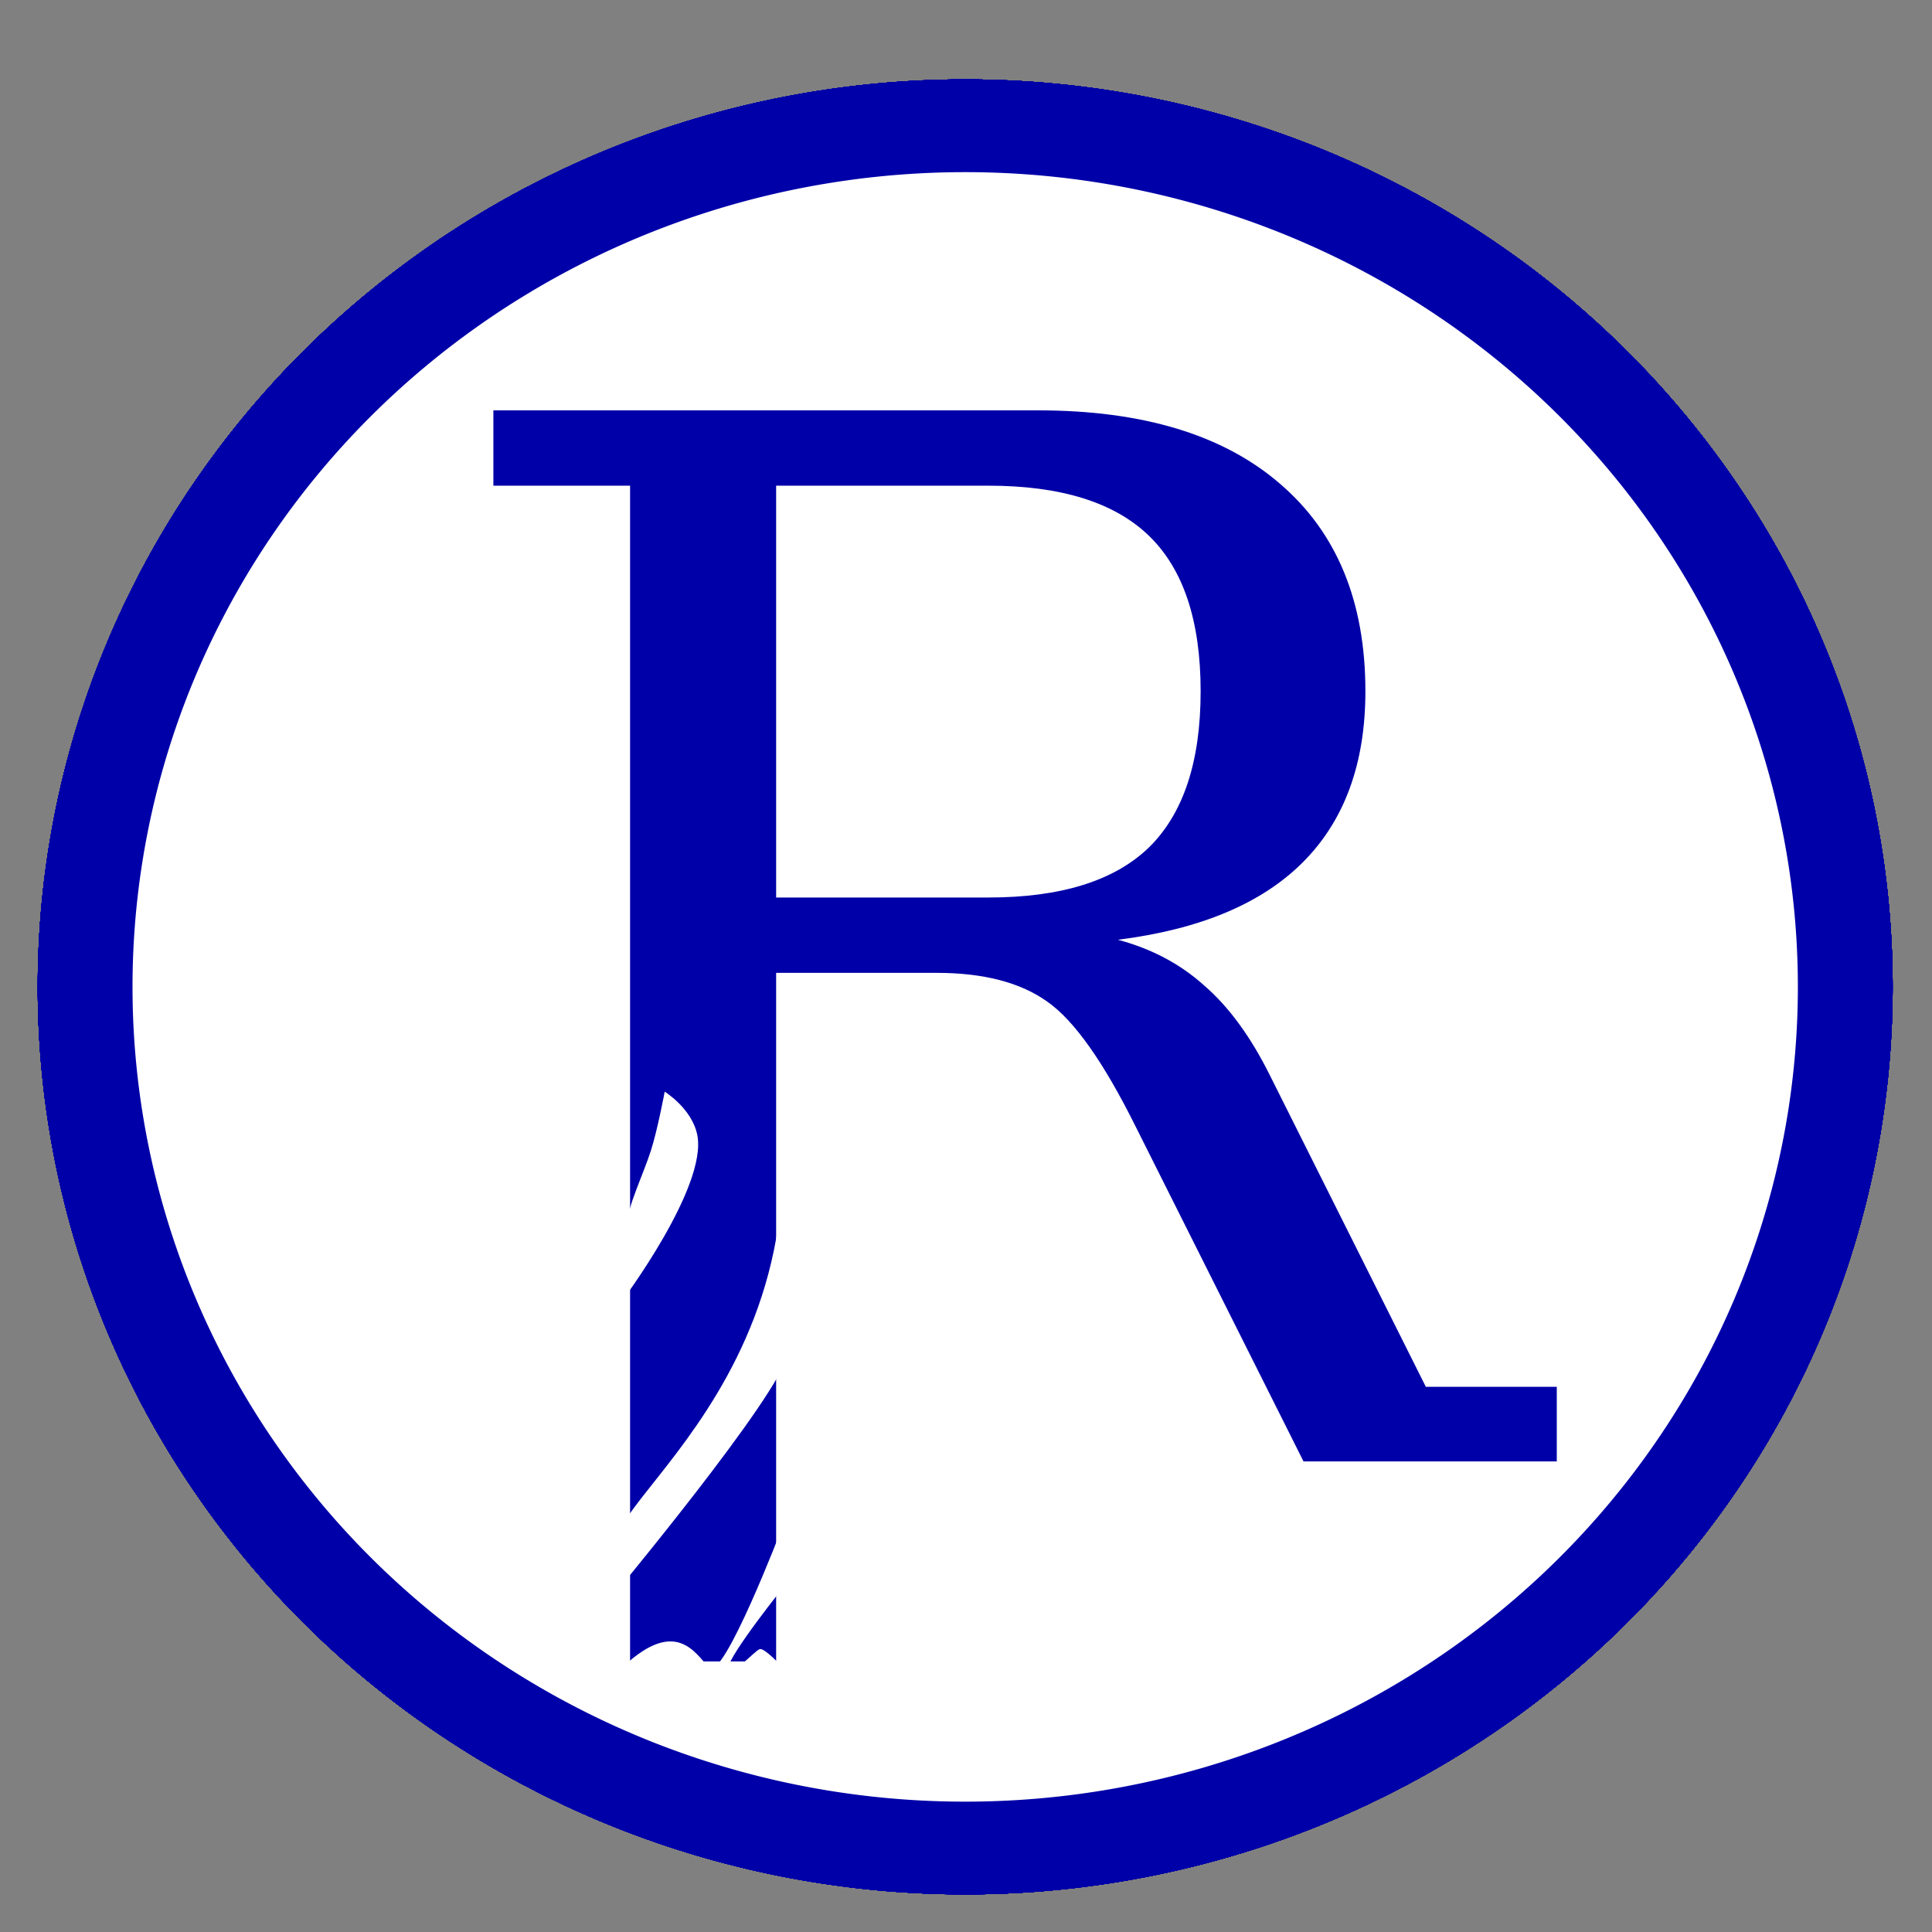 <?xml version="1.0" encoding="UTF-8" standalone="no"?>
<!-- Created with Inkscape (http://www.inkscape.org/) -->

<svg
   xmlns:dc="http://purl.org/dc/elements/1.1/"
   xmlns:cc="http://creativecommons.org/ns#"
   xmlns:rdf="http://www.w3.org/1999/02/22-rdf-syntax-ns#"
   xmlns:svg="http://www.w3.org/2000/svg"
   xmlns="http://www.w3.org/2000/svg"
   xmlns:sodipodi="http://sodipodi.sourceforge.net/DTD/sodipodi-0.dtd"
   xmlns:inkscape="http://www.inkscape.org/namespaces/inkscape"
   width="500"
   height="500"
   id="svg2"
   version="1.1"
   inkscape:version="0.48.4 r9939"
   sodipodi:docname="icon.svg">
  <rect width="100%" height="100%" fill="#808080" stroke="none"/>
  <defs
     id="defs4" />
  <sodipodi:namedview
     id="base"
     pagecolor="#ffffff"
     bordercolor="#666666"
     borderopacity="1.0"
     inkscape:pageopacity="0"
     inkscape:pageshadow="2"
     inkscape:zoom="1"
     inkscape:cx="240.00002"
     inkscape:cy="234.85715"
     inkscape:document-units="px"
     inkscape:current-layer="layer1"
     showgrid="false"
     inkscape:window-width="1280"
     inkscape:window-height="967"
     inkscape:window-x="0"
     inkscape:window-y="25"
     inkscape:window-maximized="1" />
  <g
     inkscape:label="Layer 1"
     inkscape:groupmode="layer"
     id="layer1"
     transform="translate(0,-552.362)"
     style="opacity:1">
    <path
       transform="matrix(1.022,0,0,1,-232.009,232.552)"
       d="m 694.286,575.219 a 222.857,222.857 0 1 1 -445.714,0 222.857,222.857 0 1 1 445.714,0 z"
       sodipodi:ry="222.85715"
       sodipodi:rx="222.85715"
       sodipodi:cy="575.2193"
       sodipodi:cx="471.42856"
       id="path3764"
       style="fill:#ffffff;fill-rule:evenodd;stroke:#0000a8;stroke-width:24;stroke-linecap:butt;stroke-linejoin:round;stroke-miterlimit:4;stroke-opacity:1;stroke-dasharray:none"
       sodipodi:type="arc" />
    <path
       transform="matrix(1.022,0,0,1,-232.009,232.552)"
       d="m 694.286,575.219 a 222.857,222.857 0 1 1 -445.714,0 222.857,222.857 0 1 1 445.714,0 z"
       sodipodi:ry="222.85715"
       sodipodi:rx="222.85715"
       sodipodi:cy="575.2193"
       sodipodi:cx="471.42856"
       id="path3766"
       style="fill:#ffffff;fill-rule:evenodd;stroke:#0000a8;stroke-width:24;stroke-linecap:butt;stroke-linejoin:round;stroke-miterlimit:4;stroke-opacity:1;stroke-dasharray:none"
       sodipodi:type="arc" />
    <path
       transform="matrix(1.022,0,0,1,-232.009,232.552)"
       d="m 694.286,575.219 a 222.857,222.857 0 1 1 -445.714,0 222.857,222.857 0 1 1 445.714,0 z"
       sodipodi:ry="222.85715"
       sodipodi:rx="222.85715"
       sodipodi:cy="575.2193"
       sodipodi:cx="471.42856"
       id="path3768"
       style="fill:#ffffff;fill-rule:evenodd;stroke:#0000a8;stroke-width:24;stroke-linecap:butt;stroke-linejoin:round;stroke-miterlimit:4;stroke-opacity:1;stroke-dasharray:none"
       sodipodi:type="arc" />
    <path
       transform="matrix(1.022,0,0,1,-232.009,232.552)"
       d="m 694.286,575.219 a 222.857,222.857 0 1 1 -445.714,0 222.857,222.857 0 1 1 445.714,0 z"
       sodipodi:ry="222.85715"
       sodipodi:rx="222.85715"
       sodipodi:cy="575.2193"
       sodipodi:cx="471.42856"
       id="path3770"
       style="fill:#ffffff;fill-rule:evenodd;stroke:#0000a8;stroke-width:24;stroke-linecap:butt;stroke-linejoin:round;stroke-miterlimit:4;stroke-opacity:1;stroke-dasharray:none"
       sodipodi:type="arc" />
    <path
       transform="matrix(1.022,0,0,1,-232.009,232.552)"
       d="m 694.286,575.219 a 222.857,222.857 0 1 1 -445.714,0 222.857,222.857 0 1 1 445.714,0 z"
       sodipodi:ry="222.85715"
       sodipodi:rx="222.85715"
       sodipodi:cy="575.2193"
       sodipodi:cx="471.42856"
       id="path3772"
       style="fill:#ffffff;fill-rule:evenodd;stroke:#0000a8;stroke-width:24;stroke-linecap:butt;stroke-linejoin:round;stroke-miterlimit:4;stroke-opacity:1;stroke-dasharray:none"
       sodipodi:type="arc" />
    <path
       transform="matrix(1.022,0,0,1,-232.009,232.552)"
       d="m 694.286,575.219 a 222.857,222.857 0 1 1 -445.714,0 222.857,222.857 0 1 1 445.714,0 z"
       sodipodi:ry="222.85715"
       sodipodi:rx="222.85715"
       sodipodi:cy="575.2193"
       sodipodi:cx="471.42856"
       id="path3774"
       style="fill:#ffffff;fill-rule:evenodd;stroke:#0000a8;stroke-width:24;stroke-linecap:butt;stroke-linejoin:round;stroke-miterlimit:4;stroke-opacity:1;stroke-dasharray:none"
       sodipodi:type="arc" />
    <path
       transform="matrix(1.022,0,0,1,-232.009,232.552)"
       d="m 694.286,575.219 a 222.857,222.857 0 1 1 -445.714,0 222.857,222.857 0 1 1 445.714,0 z"
       sodipodi:ry="222.85715"
       sodipodi:rx="222.85715"
       sodipodi:cy="575.2193"
       sodipodi:cx="471.42856"
       id="path3776"
       style="fill:#ffffff;fill-rule:evenodd;stroke:#0000a8;stroke-width:24;stroke-linecap:butt;stroke-linejoin:round;stroke-miterlimit:4;stroke-opacity:1;stroke-dasharray:none"
       sodipodi:type="arc" />
    <path
       transform="matrix(1.022,0,0,1,-232.009,232.552)"
       d="m 694.286,575.219 a 222.857,222.857 0 1 1 -445.714,0 222.857,222.857 0 1 1 445.714,0 z"
       sodipodi:ry="222.85715"
       sodipodi:rx="222.85715"
       sodipodi:cy="575.2193"
       sodipodi:cx="471.42856"
       id="path3778"
       style="fill:#ffffff;fill-rule:evenodd;stroke:#0000a8;stroke-width:24;stroke-linecap:butt;stroke-linejoin:round;stroke-miterlimit:4;stroke-opacity:1;stroke-dasharray:none"
       sodipodi:type="arc" />
    <path
       transform="matrix(1.022,0,0,1,-232.009,232.552)"
       d="m 694.286,575.219 a 222.857,222.857 0 1 1 -445.714,0 222.857,222.857 0 1 1 445.714,0 z"
       sodipodi:ry="222.85715"
       sodipodi:rx="222.85715"
       sodipodi:cy="575.2193"
       sodipodi:cx="471.42856"
       id="path3780"
       style="fill:#ffffff;fill-rule:evenodd;stroke:#0000a8;stroke-width:24;stroke-linecap:butt;stroke-linejoin:round;stroke-miterlimit:4;stroke-opacity:1;stroke-dasharray:none"
       sodipodi:type="arc" />
    <path
       transform="matrix(1.022,0,0,1,-232.009,232.552)"
       d="m 694.286,575.219 a 222.857,222.857 0 1 1 -445.714,0 222.857,222.857 0 1 1 445.714,0 z"
       sodipodi:ry="222.85715"
       sodipodi:rx="222.85715"
       sodipodi:cy="575.2193"
       sodipodi:cx="471.42856"
       id="path3782"
       style="fill:#ffffff;fill-rule:evenodd;stroke:#0000a8;stroke-width:24;stroke-linecap:butt;stroke-linejoin:round;stroke-miterlimit:4;stroke-opacity:1;stroke-dasharray:none"
       sodipodi:type="arc" />
    <path
       transform="matrix(1.022,0,0,1,-232.009,232.552)"
       d="m 694.286,575.219 a 222.857,222.857 0 1 1 -445.714,0 222.857,222.857 0 1 1 445.714,0 z"
       sodipodi:ry="222.85715"
       sodipodi:rx="222.85715"
       sodipodi:cy="575.2193"
       sodipodi:cx="471.42856"
       id="path3784"
       style="fill:#ffffff;fill-rule:evenodd;stroke:#0000a8;stroke-width:24;stroke-linecap:butt;stroke-linejoin:round;stroke-miterlimit:4;stroke-opacity:1;stroke-dasharray:none"
       sodipodi:type="arc" />
    <path
       transform="matrix(1.022,0,0,1,-232.009,232.552)"
       d="m 694.286,575.219 a 222.857,222.857 0 1 1 -445.714,0 222.857,222.857 0 1 1 445.714,0 z"
       sodipodi:ry="222.85715"
       sodipodi:rx="222.85715"
       sodipodi:cy="575.2193"
       sodipodi:cx="471.42856"
       id="path3786"
       style="fill:#ffffff;fill-rule:evenodd;stroke:#0000a8;stroke-width:24;stroke-linecap:butt;stroke-linejoin:round;stroke-miterlimit:4;stroke-opacity:1;stroke-dasharray:none"
       sodipodi:type="arc" />
    <path
       transform="matrix(1.022,0,0,1,-232.009,232.552)"
       d="m 694.286,575.219 a 222.857,222.857 0 1 1 -445.714,0 222.857,222.857 0 1 1 445.714,0 z"
       sodipodi:ry="222.85715"
       sodipodi:rx="222.85715"
       sodipodi:cy="575.2193"
       sodipodi:cx="471.42856"
       id="path3788"
       style="fill:#ffffff;fill-rule:evenodd;stroke:#0000a8;stroke-width:24;stroke-linecap:butt;stroke-linejoin:round;stroke-miterlimit:4;stroke-opacity:1;stroke-dasharray:none"
       sodipodi:type="arc" />
    <path
       transform="matrix(1.022,0,0,1,-232.009,232.552)"
       d="m 694.286,575.219 a 222.857,222.857 0 1 1 -445.714,0 222.857,222.857 0 1 1 445.714,0 z"
       sodipodi:ry="222.85715"
       sodipodi:rx="222.85715"
       sodipodi:cy="575.2193"
       sodipodi:cx="471.42856"
       id="path3790"
       style="fill:#ffffff;fill-rule:evenodd;stroke:#0000a8;stroke-width:24;stroke-linecap:butt;stroke-linejoin:round;stroke-miterlimit:4;stroke-opacity:1;stroke-dasharray:none"
       sodipodi:type="arc" />
    <path
       transform="matrix(1.022,0,0,1,-232.009,232.552)"
       d="m 694.286,575.219 a 222.857,222.857 0 1 1 -445.714,0 222.857,222.857 0 1 1 445.714,0 z"
       sodipodi:ry="222.85715"
       sodipodi:rx="222.85715"
       sodipodi:cy="575.2193"
       sodipodi:cx="471.42856"
       id="path3792"
       style="fill:#ffffff;fill-rule:evenodd;stroke:#0000a8;stroke-width:24;stroke-linecap:butt;stroke-linejoin:round;stroke-miterlimit:4;stroke-opacity:1;stroke-dasharray:none"
       sodipodi:type="arc" />
    <path
       transform="matrix(1.022,0,0,1,-232.009,232.552)"
       d="m 694.286,575.219 a 222.857,222.857 0 1 1 -445.714,0 222.857,222.857 0 1 1 445.714,0 z"
       sodipodi:ry="222.85715"
       sodipodi:rx="222.85715"
       sodipodi:cy="575.2193"
       sodipodi:cx="471.42856"
       id="path3794"
       style="fill:#ffffff;fill-rule:evenodd;stroke:#0000a8;stroke-width:24;stroke-linecap:butt;stroke-linejoin:round;stroke-miterlimit:4;stroke-opacity:1;stroke-dasharray:none"
       sodipodi:type="arc" />
    <path
       sodipodi:type="arc"
       style="fill:#ffffff;fill-rule:evenodd;stroke:#0000a8;stroke-width:24;stroke-linecap:butt;stroke-linejoin:round;stroke-miterlimit:4;stroke-opacity:1;stroke-dasharray:none"
       id="path2987"
       sodipodi:cx="471.42856"
       sodipodi:cy="575.2193"
       sodipodi:rx="222.85715"
       sodipodi:ry="222.85715"
       d="m 694.286,575.219 a 222.857,222.857 0 1 1 -445.714,0 222.857,222.857 0 1 1 445.714,0 z"
       transform="matrix(1.022,0,0,1,-232.009,232.552)" />
    <g
       style="font-size:373.136px;font-style:normal;font-weight:normal;line-height:125%;letter-spacing:0px;word-spacing:0px;fill:#0000a8;fill-opacity:1;stroke:none;font-family:Sans"
       id="text3757"
       transform="matrix(1.022,0,0,1,-126.848,329.646)">
      <path
         d="m 407.2,465.927 c 8.502,2.308 15.79,6.255 21.863,11.843 6.194,5.466 11.721,13.179 16.58,23.139 l 39.536,80.712 33.16,0 0,19.313 -64.133,0 -42.451,-86.543 c -8.138,-16.762 -15.608,-27.572 -22.41,-32.431 -6.802,-4.98 -16.155,-7.47 -28.058,-7.47 l -40.63,0 0,178.202 -36.986,0 0,-304.281 -34.617,0 0,-19.495 137.922,0 c 26.479,2.7e-4 46.885,6.316 61.218,18.948 14.454,12.632 21.681,30.548 21.681,53.748 -2.5e-4,18.706 -5.284,33.463 -15.851,44.273 -10.446,10.689 -26.054,17.369 -46.824,20.041 m -86.543,-10.932 53.748,0 c 18.341,1.5e-4 31.884,-4.312 40.63,-12.936 8.745,-8.745 13.118,-22.228 13.118,-40.447 -2e-4,-18.219 -4.373,-31.641 -13.118,-40.265 -8.746,-8.624 -22.289,-12.936 -40.63,-12.936 l -53.748,0 0,106.584"
         style="font-variant:normal;font-stretch:normal;fill:#0000a8;font-family:DejaVu Serif;-inkscape-font-specification:DejaVu Serif"
         id="path3762"
         inkscape:connector-curvature="0"
         sodipodi:nodetypes="ccccccccccccccccccccccscccccc" />
    </g>
    <path
       style="fill:#ffffff;stroke:#000000;stroke-width:1.011px;stroke-linecap:butt;stroke-linejoin:miter;stroke-opacity:0"
       d="m 161.556,983.431 c 13.426,-12.368 18.332,-3.281 21.947,0.505 z M 192.056,982.989 c 1.904,-1.641 3.97,-3.723 4.615,-3.849 1.291,-0.252 5.68,4.543 5.68,4.543 z m 10.296,-35.148 c 0,0 -3.808,9.97 -8.069,19.467 -1.065,2.374 -2.158,4.719 -3.227,6.871 -1.069,2.152 -2.114,4.111 -3.082,5.714 -0.968,1.603 -1.86,2.85 -2.622,3.579 l 3.058,0.716 m 0,0 c 0,-3.281 15.234,-22.212 15.234,-22.212 l -1.291,-14.135"
       id="path3800"
       inkscape:connector-curvature="0"
       sodipodi:nodetypes="cccsssccccsc" />
    <path
       style="fill:#ffffff;stroke:#000000;stroke-width:1.011px;stroke-linecap:butt;stroke-linejoin:miter;stroke-opacity:0"
       d="m 157.234,967.041 c 0,0 44.913,-53.8 46.738,-64.509 1.826,-10.709 18.55,-28.21 -2.564,-32.968 -5.105,34.871 -25.25,57.385 -35.381,70.455 -20.156,26.004 -8.794,27.022 -8.794,27.022 z"
       id="path3832"
       inkscape:connector-curvature="0"
       sodipodi:nodetypes="cscsc" />
    <path
       style="fill:#ffffff;stroke:#000000;stroke-width:1.011px;stroke-linecap:butt;stroke-linejoin:miter;stroke-opacity:0"
       d="m 160.706,889.432 c 0,0 22.515,-29.892 19.738,-43.401 -1.402,-6.819 -8.42,-11.149 -8.42,-11.149 0,0 -1.834,9.87 -3.604,15.359 -1.943,6.023 -6.136,14.79 -5.819,17.834 0.761,7.317 -1.896,21.357 -1.896,21.357 z"
       id="path3834"
       inkscape:connector-curvature="0"
       sodipodi:nodetypes="cscssc" />
  </g>
</svg>

